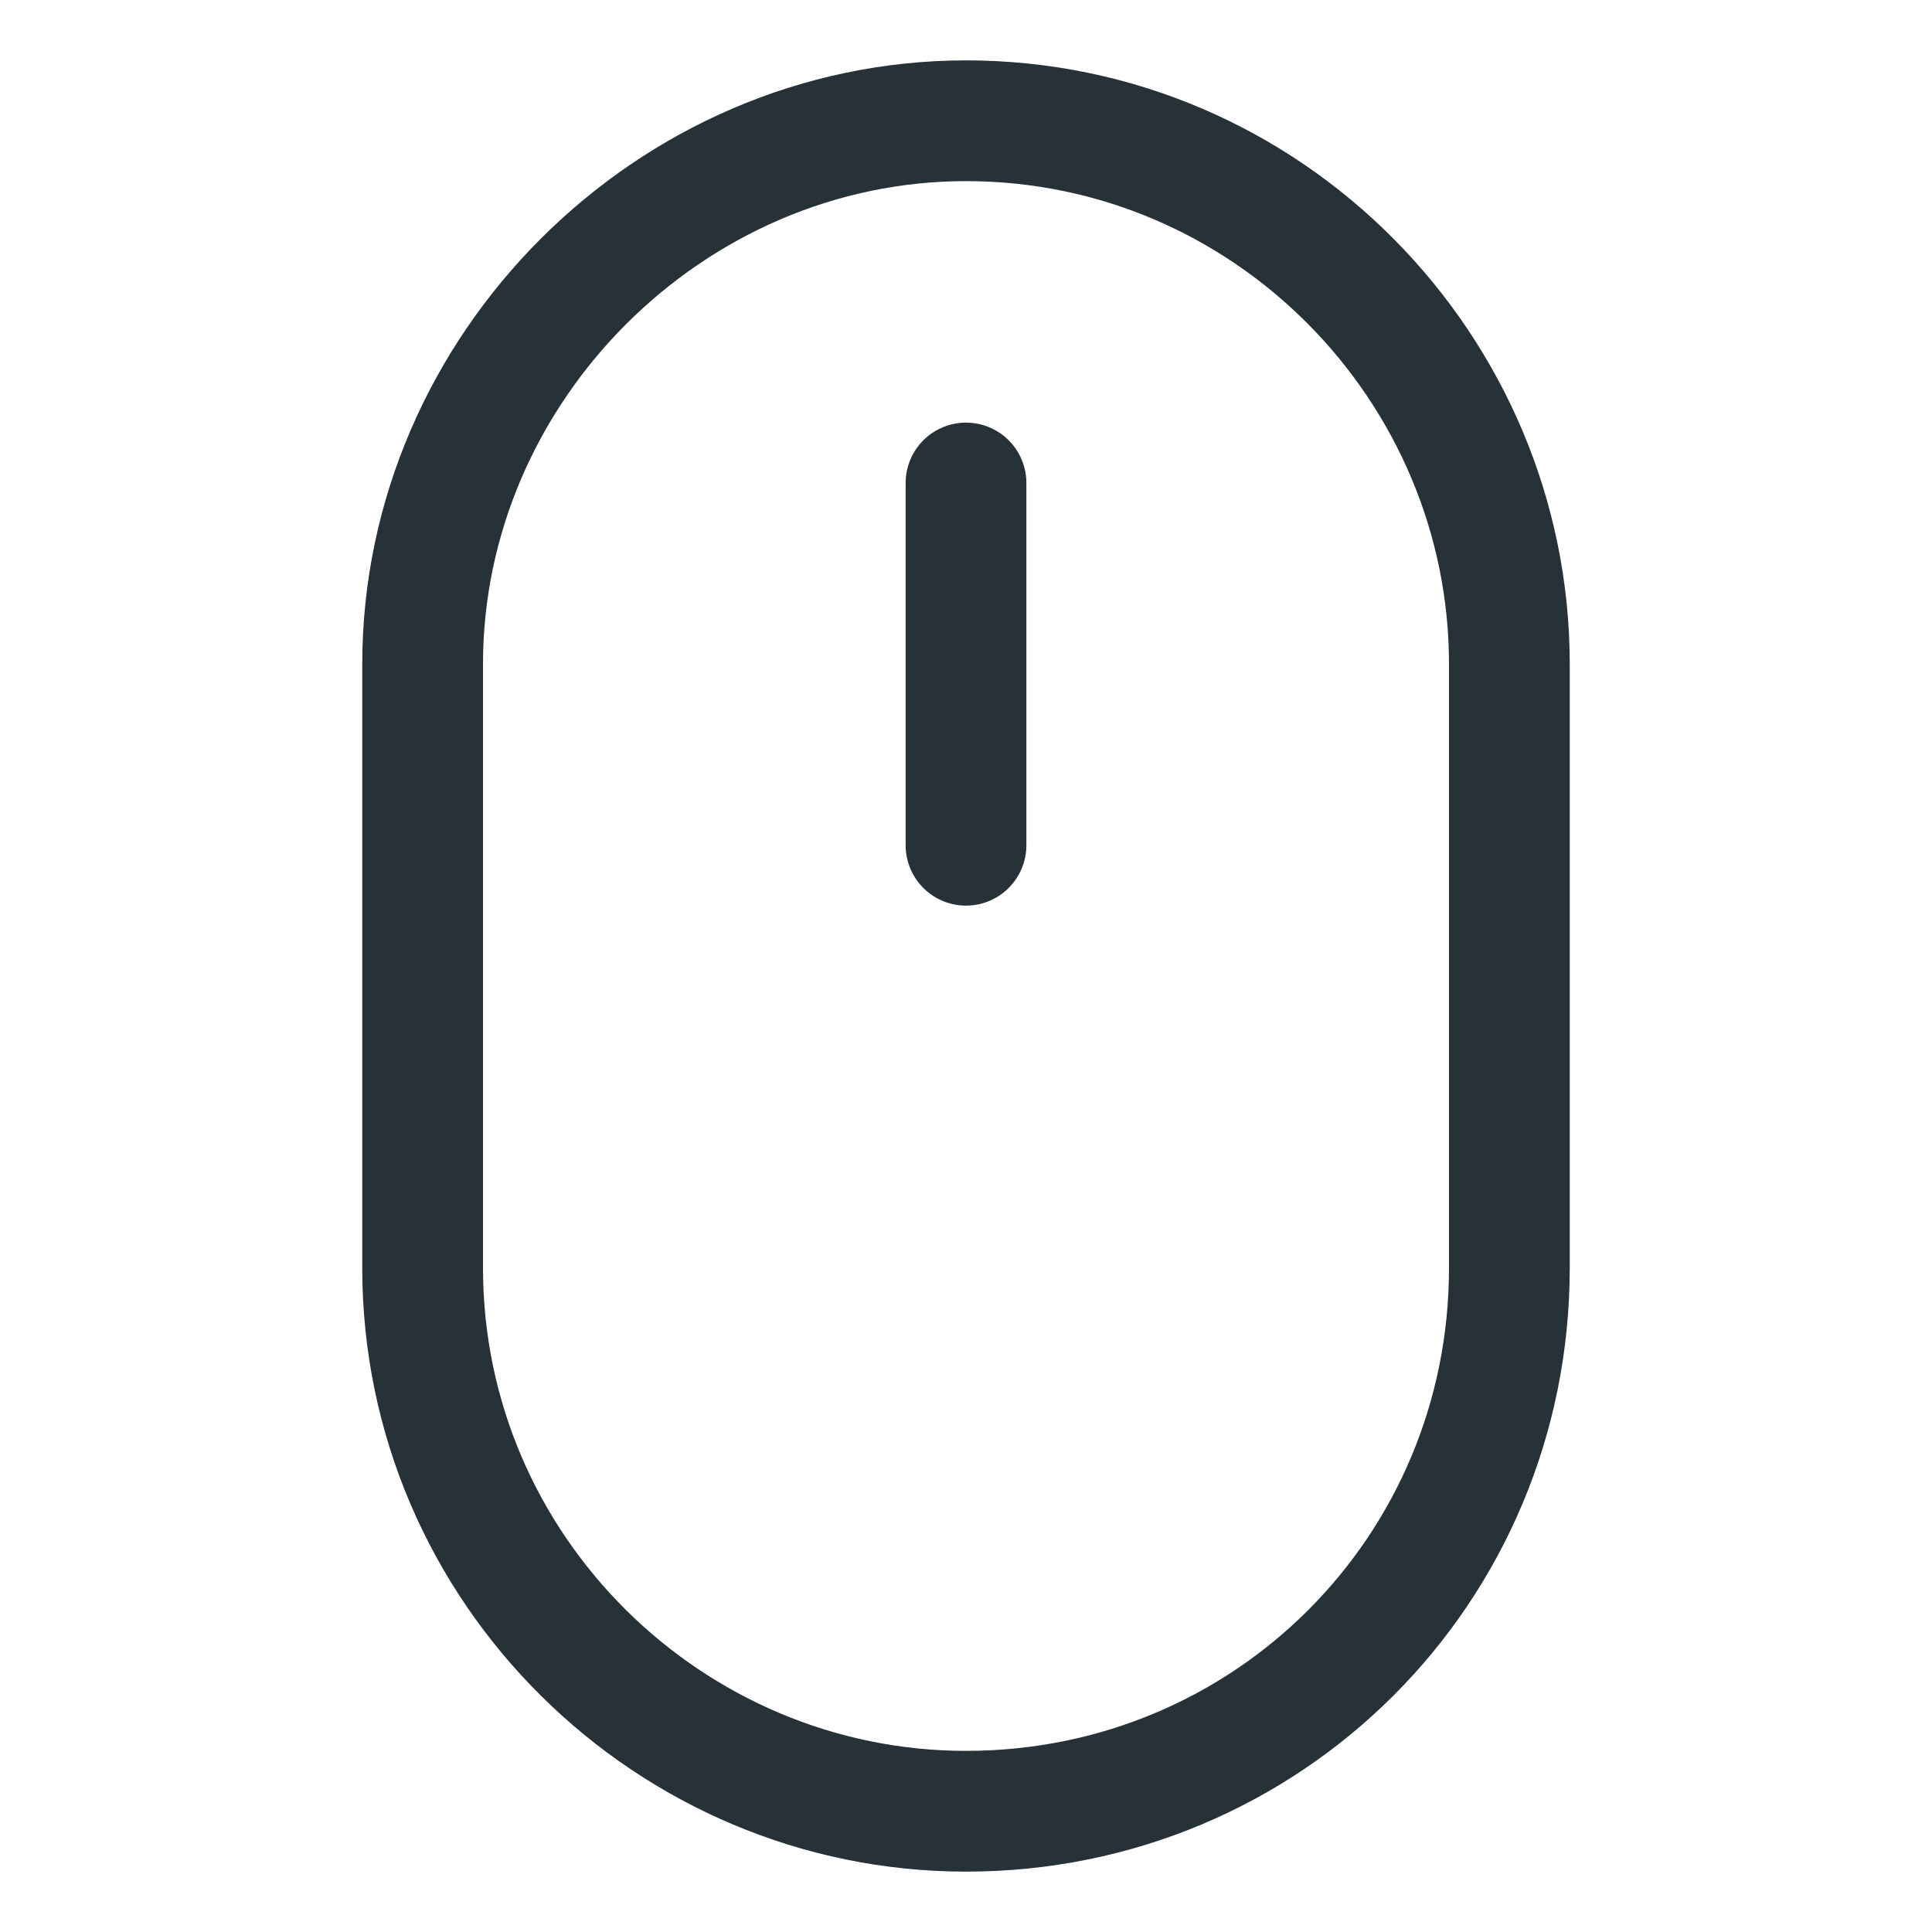 <svg width="32" height="32" viewBox="0 0 32 32" fill="none" xmlns="http://www.w3.org/2000/svg">
<path d="M25 21C25 26 21 30 16 30C11.1 30 7 26 7 21V11C7 6.1 11.1 2 16 2C21 2 25 6.1 25 11V21Z" stroke="#263238" stroke-width="2" stroke-miterlimit="10"/>
<path d="M16 8V14" stroke="#263238" stroke-width="2" stroke-miterlimit="10" stroke-linecap="round"/>
</svg>
